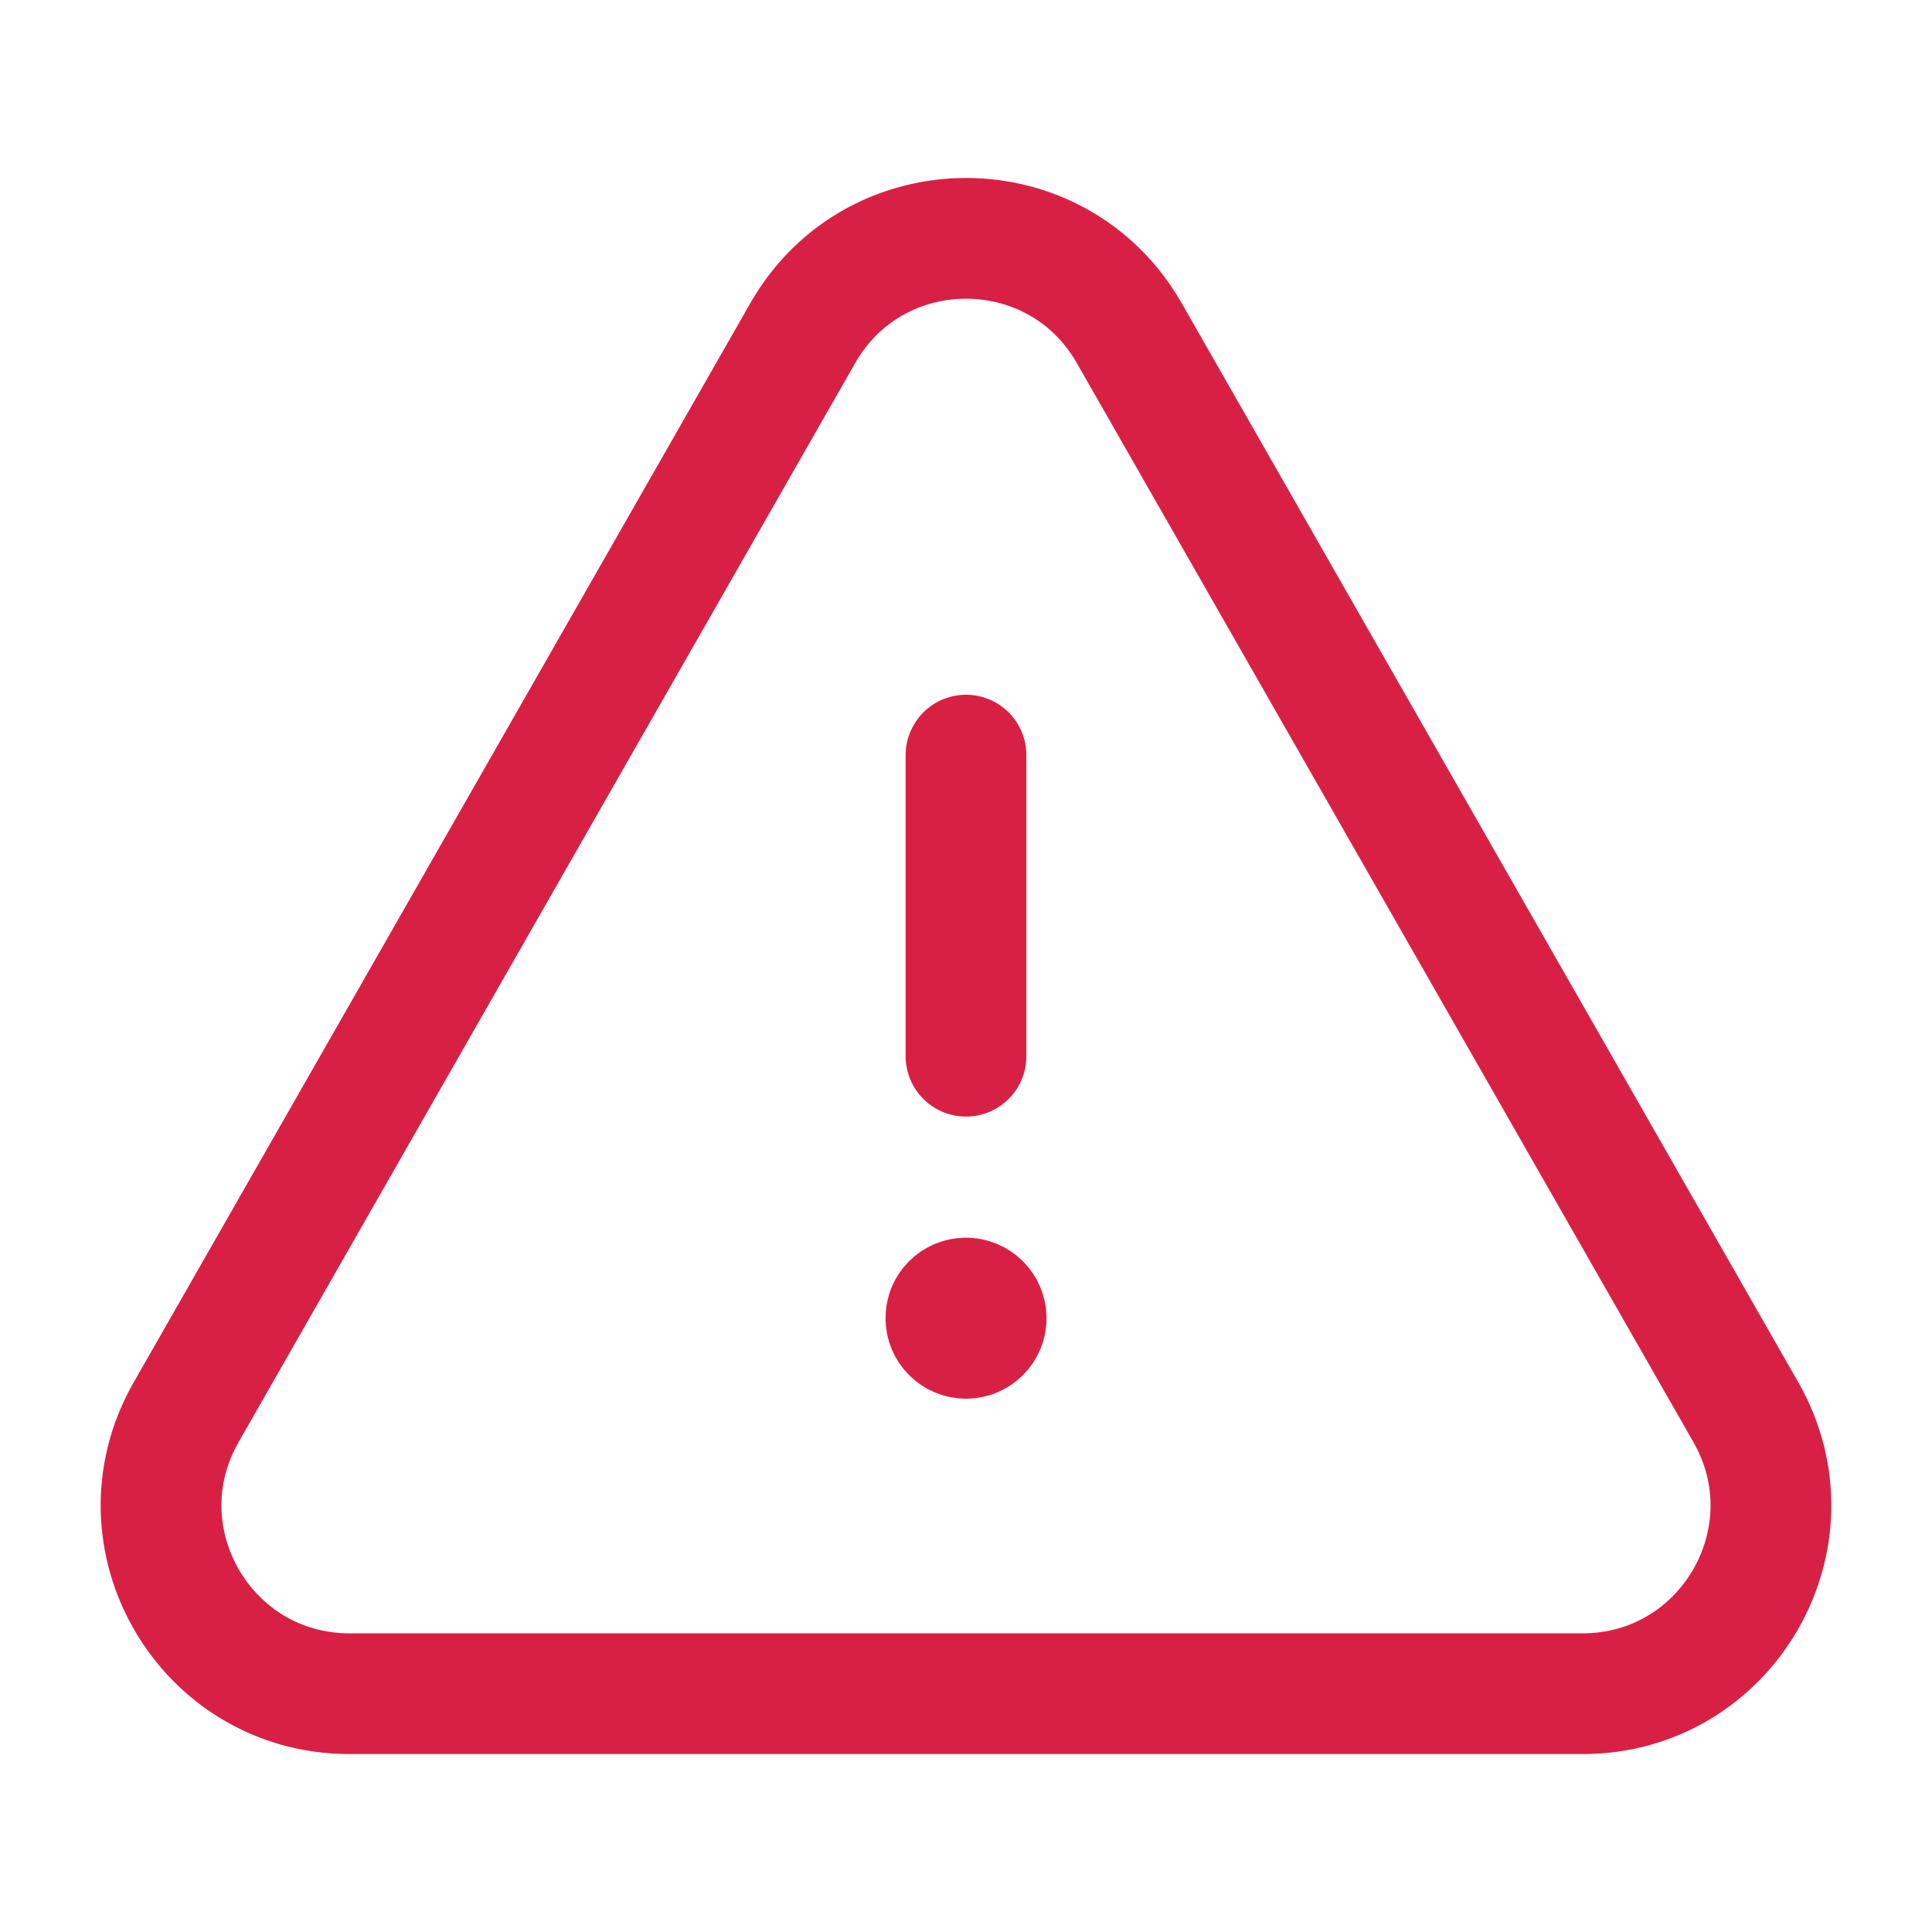 <svg width="32" height="32" viewBox="0 0 32 32" fill="none" xmlns="http://www.w3.org/2000/svg">
<path d="M16 17.494V12.507" stroke="#D82045" stroke-width="2" stroke-linecap="round" stroke-linejoin="round"/>
<path d="M15.999 21.5C15.815 21.5 15.665 21.65 15.667 21.834C15.667 22.018 15.816 22.167 16 22.167C16.184 22.167 16.334 22.018 16.334 21.834C16.334 21.65 16.184 21.5 15.999 21.5" stroke="#D82045" stroke-width="2" stroke-linecap="round" stroke-linejoin="round"/>
<path fill-rule="evenodd" clip-rule="evenodd" d="M18.705 5.519L28.917 23.391C30.104 25.468 28.604 28.053 26.212 28.053H5.788C3.395 28.053 1.895 25.468 3.083 23.391L13.295 5.519C14.491 3.424 17.509 3.424 18.705 5.519Z" stroke="#D82045" stroke-width="2" stroke-linecap="round" stroke-linejoin="round"/>
</svg>
